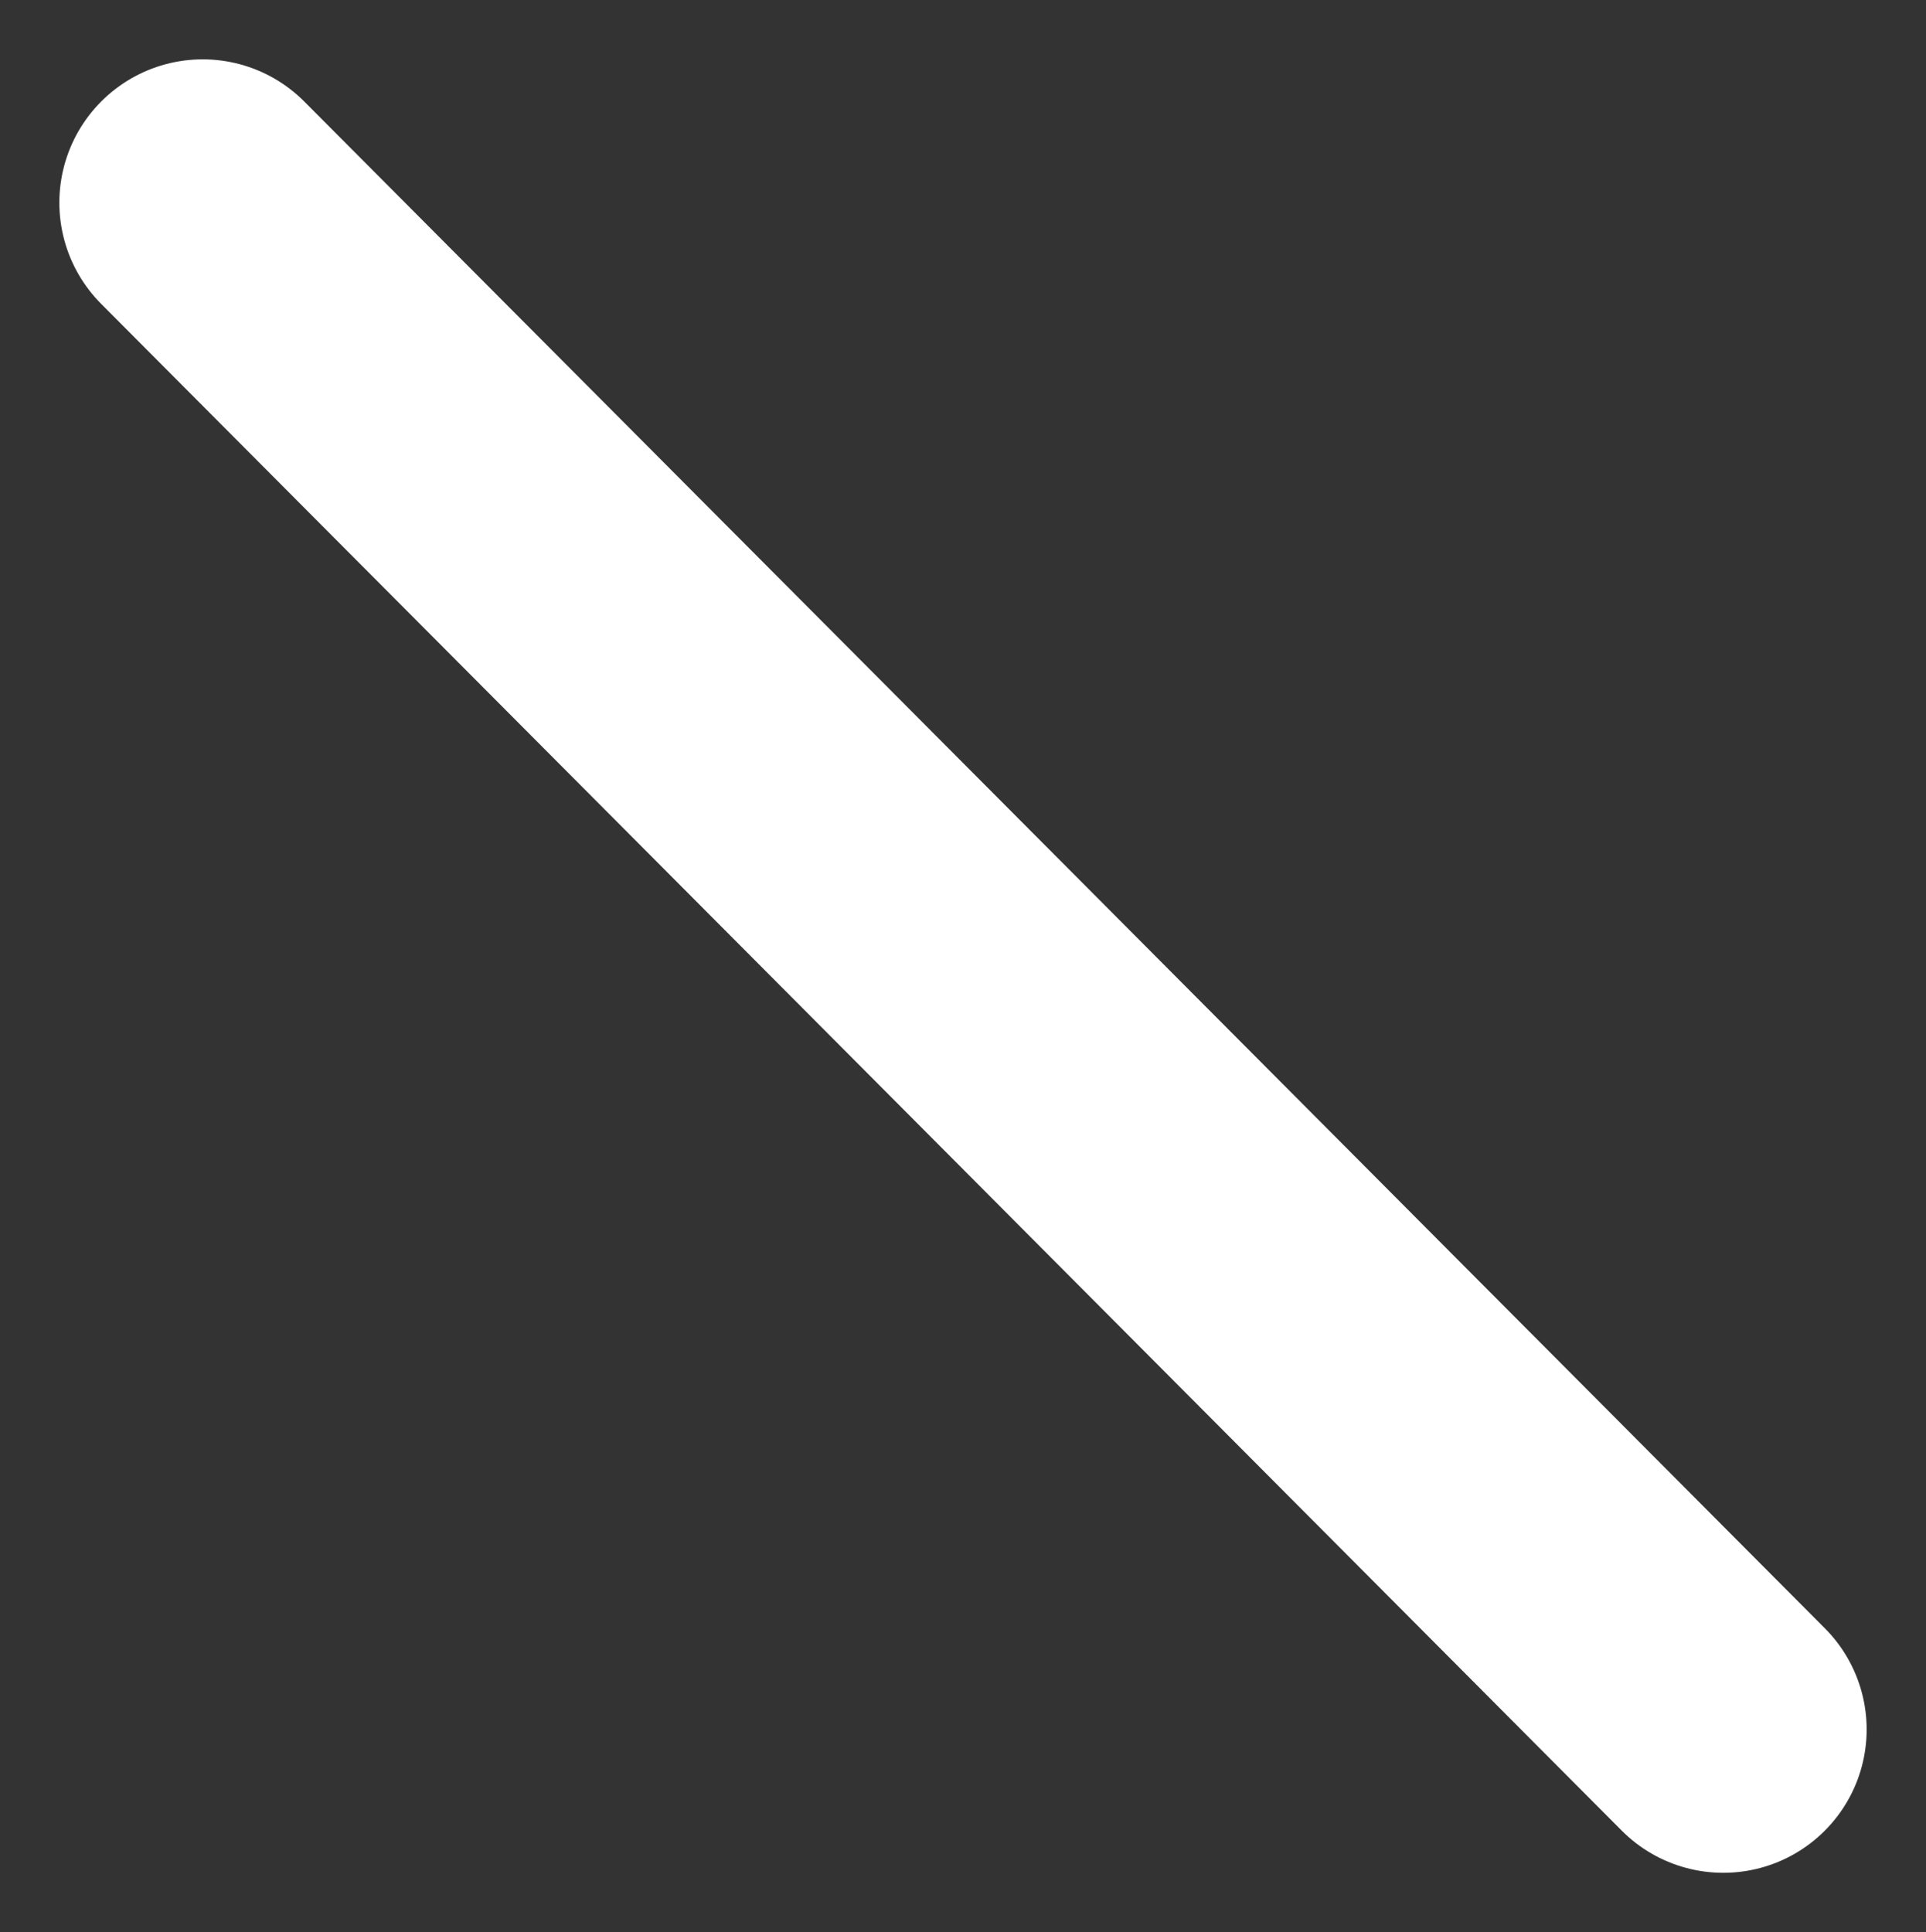 <svg xmlns="http://www.w3.org/2000/svg" width="20.152" height="20.219" viewBox="0 0 20.152 20.219">
  <rect x="0" y="0" width="20.152" height="20.219" fill="#333333" stroke="none"/>
  <path id="Path_1660" data-name="Path 1660" d="M5.572,5.743l8.452,8.487,7.458,7.489" transform="translate(-3.451 -3.622)" fill="none" stroke="#fff" stroke-linecap="round" stroke-width="3"/>
</svg>
